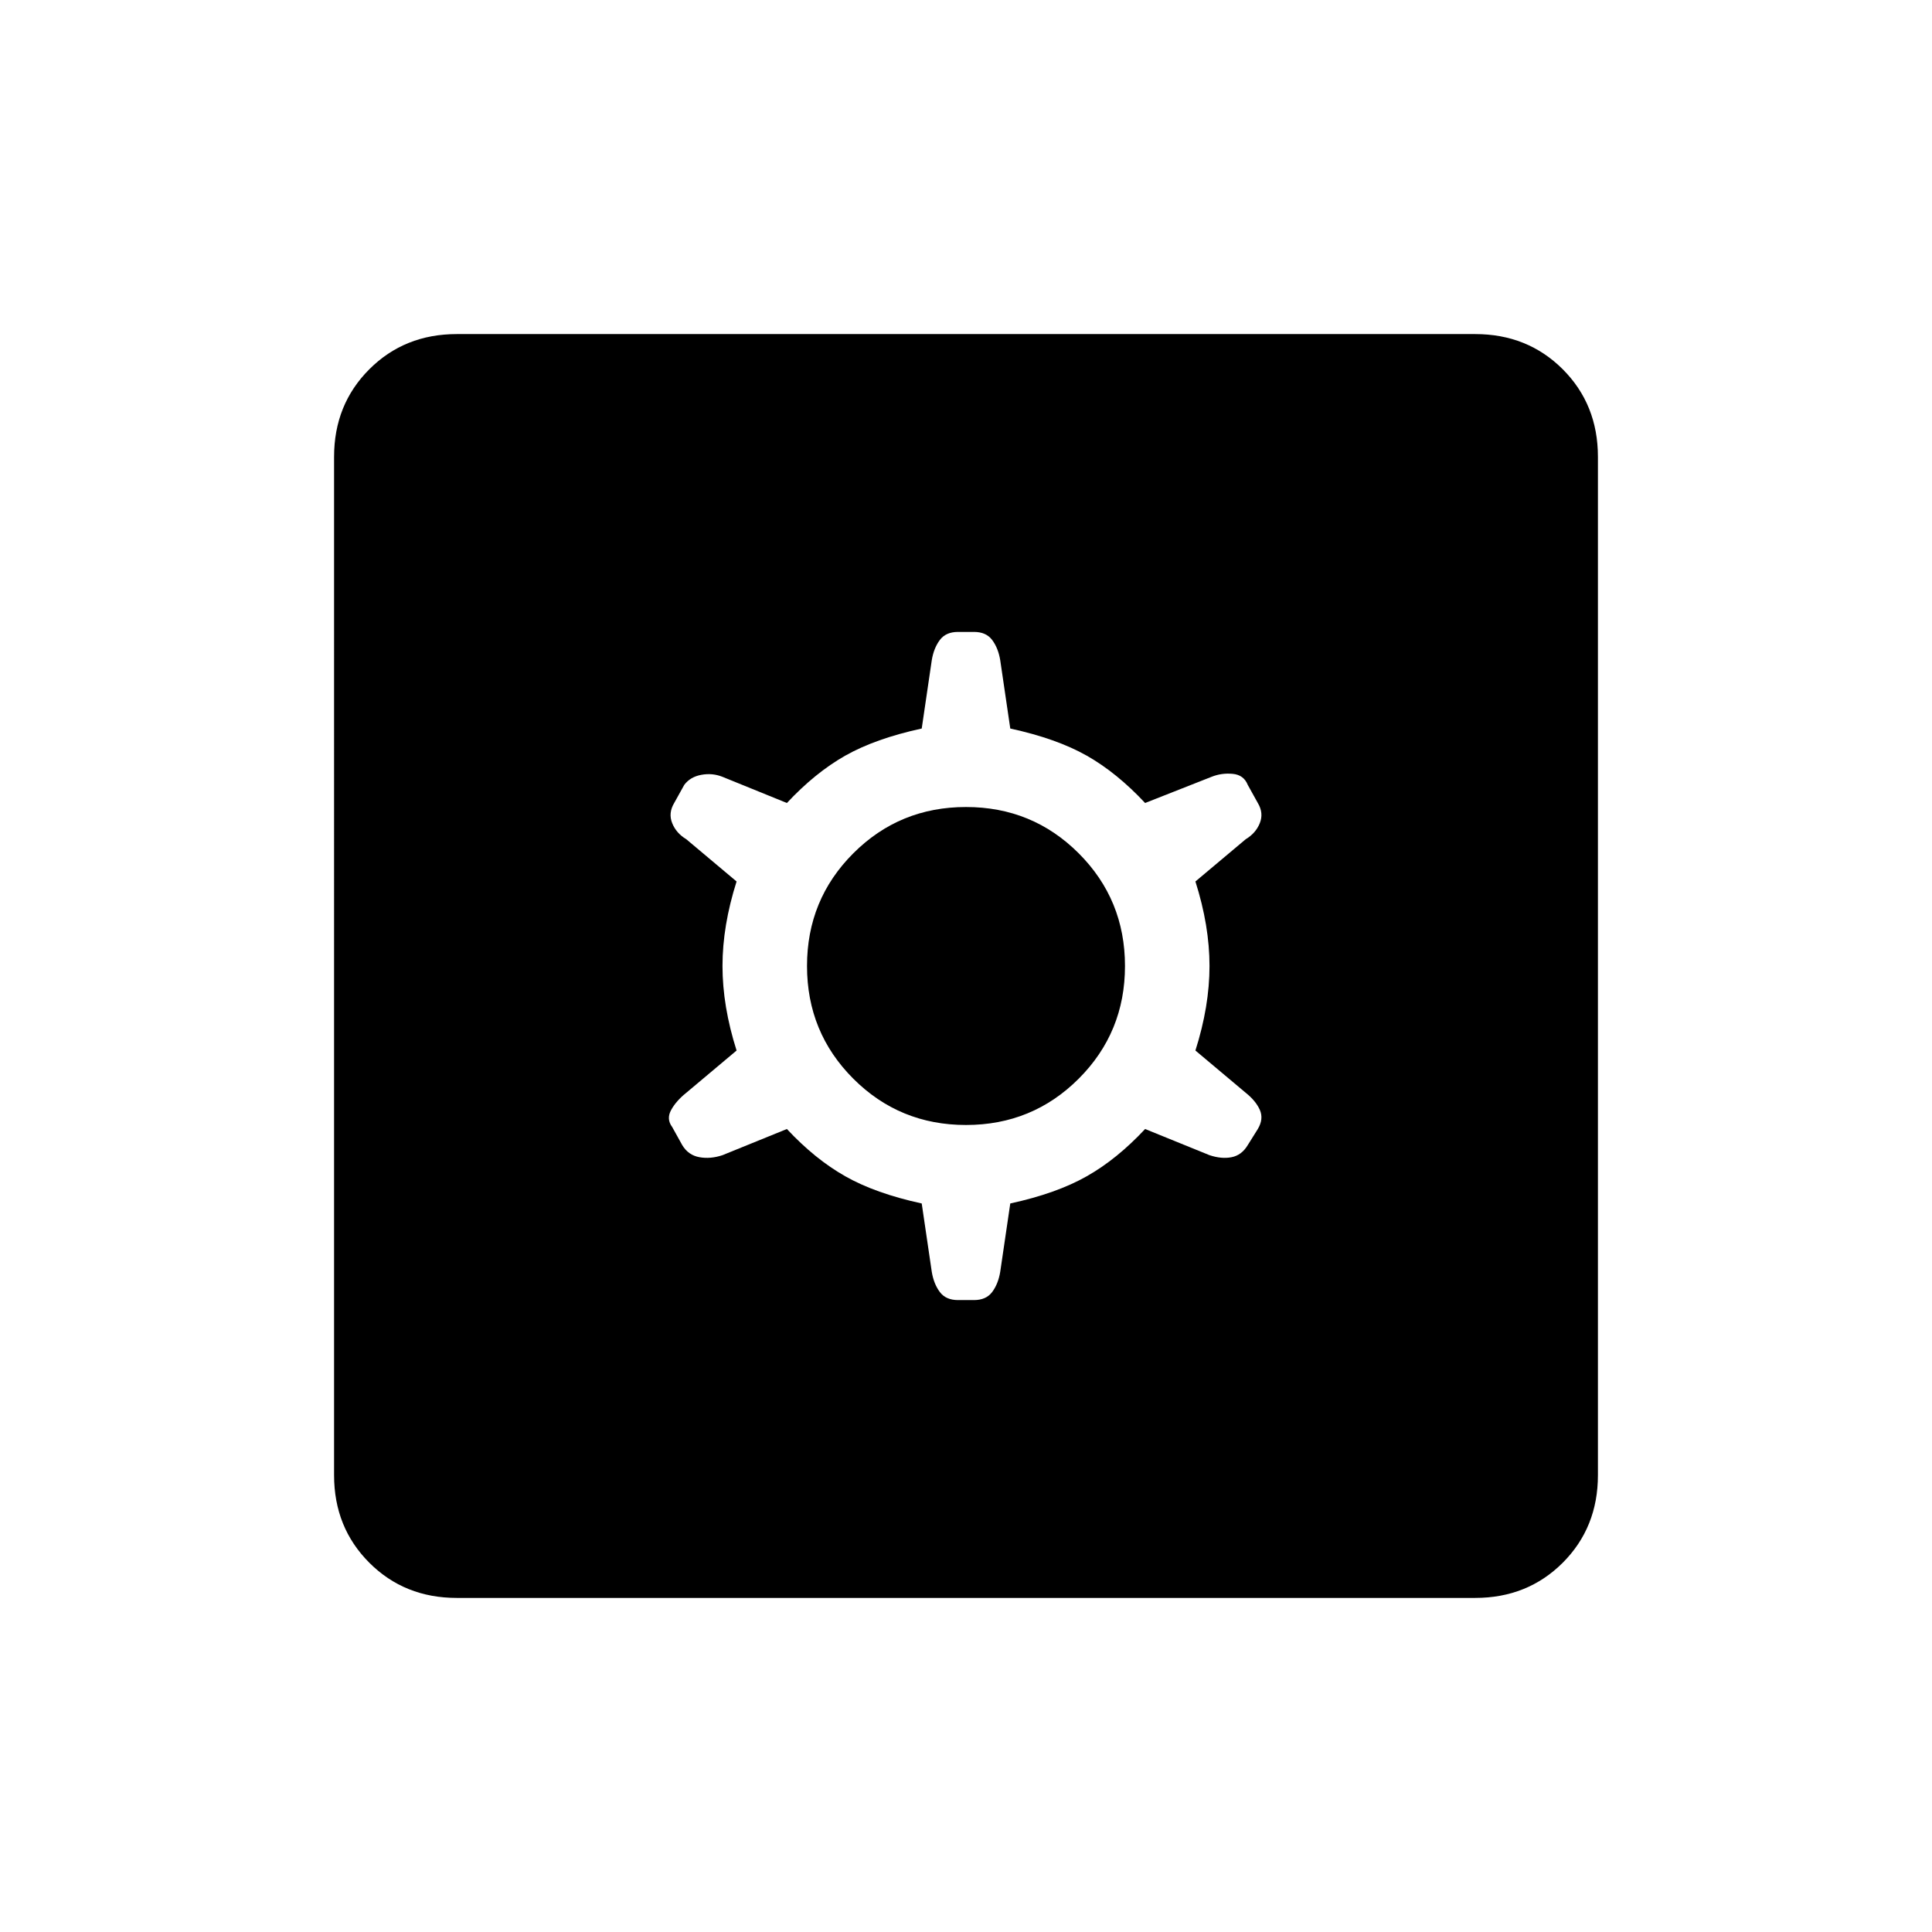<svg xmlns="http://www.w3.org/2000/svg" height="24" width="24"><path d="M5.675 19.85q-.65 0-1.087-.437-.438-.438-.438-1.088V5.675q0-.65.438-1.088.437-.437 1.087-.437h12.65q.65 0 1.088.437.437.438.437 1.088v12.65q0 .65-.437 1.088-.438.437-1.088.437Zm6.225-3.7h.2q.15 0 .225-.1.075-.1.1-.25l.125-.85q.575-.125.95-.338.375-.212.725-.587l.8.325q.15.05.275.025.125-.025.2-.15l.125-.2q.075-.125.025-.238-.05-.112-.175-.212l-.625-.525q.175-.55.175-1.05t-.175-1.05l.625-.525q.125-.075.175-.2.05-.125-.025-.25L15.5 9.75q-.05-.125-.188-.137-.137-.013-.262.037l-.825.325q-.35-.375-.725-.588-.375-.212-.95-.337l-.125-.85q-.025-.15-.1-.25-.075-.1-.225-.1h-.2q-.15 0-.225.1-.075.1-.1.25l-.125.85q-.575.125-.95.337-.375.213-.725.588l-.8-.325q-.125-.05-.262-.025-.138.025-.213.125l-.125.225q-.075.125-.025.25.05.125.175.2l.625.525q-.175.55-.175 1.05t.175 1.05l-.625.525q-.125.1-.187.212-.063.113.012.213l.125.225q.075.125.213.15.137.025.287-.025l.8-.325q.35.375.725.587.375.213.95.338l.125.85q.025.15.1.25.075.1.225.1Zm.1-2.175q-.825 0-1.4-.575t-.575-1.4q0-.825.575-1.4t1.4-.575q.825 0 1.4.575t.575 1.4q0 .825-.575 1.4t-1.4.575Z"/></svg>